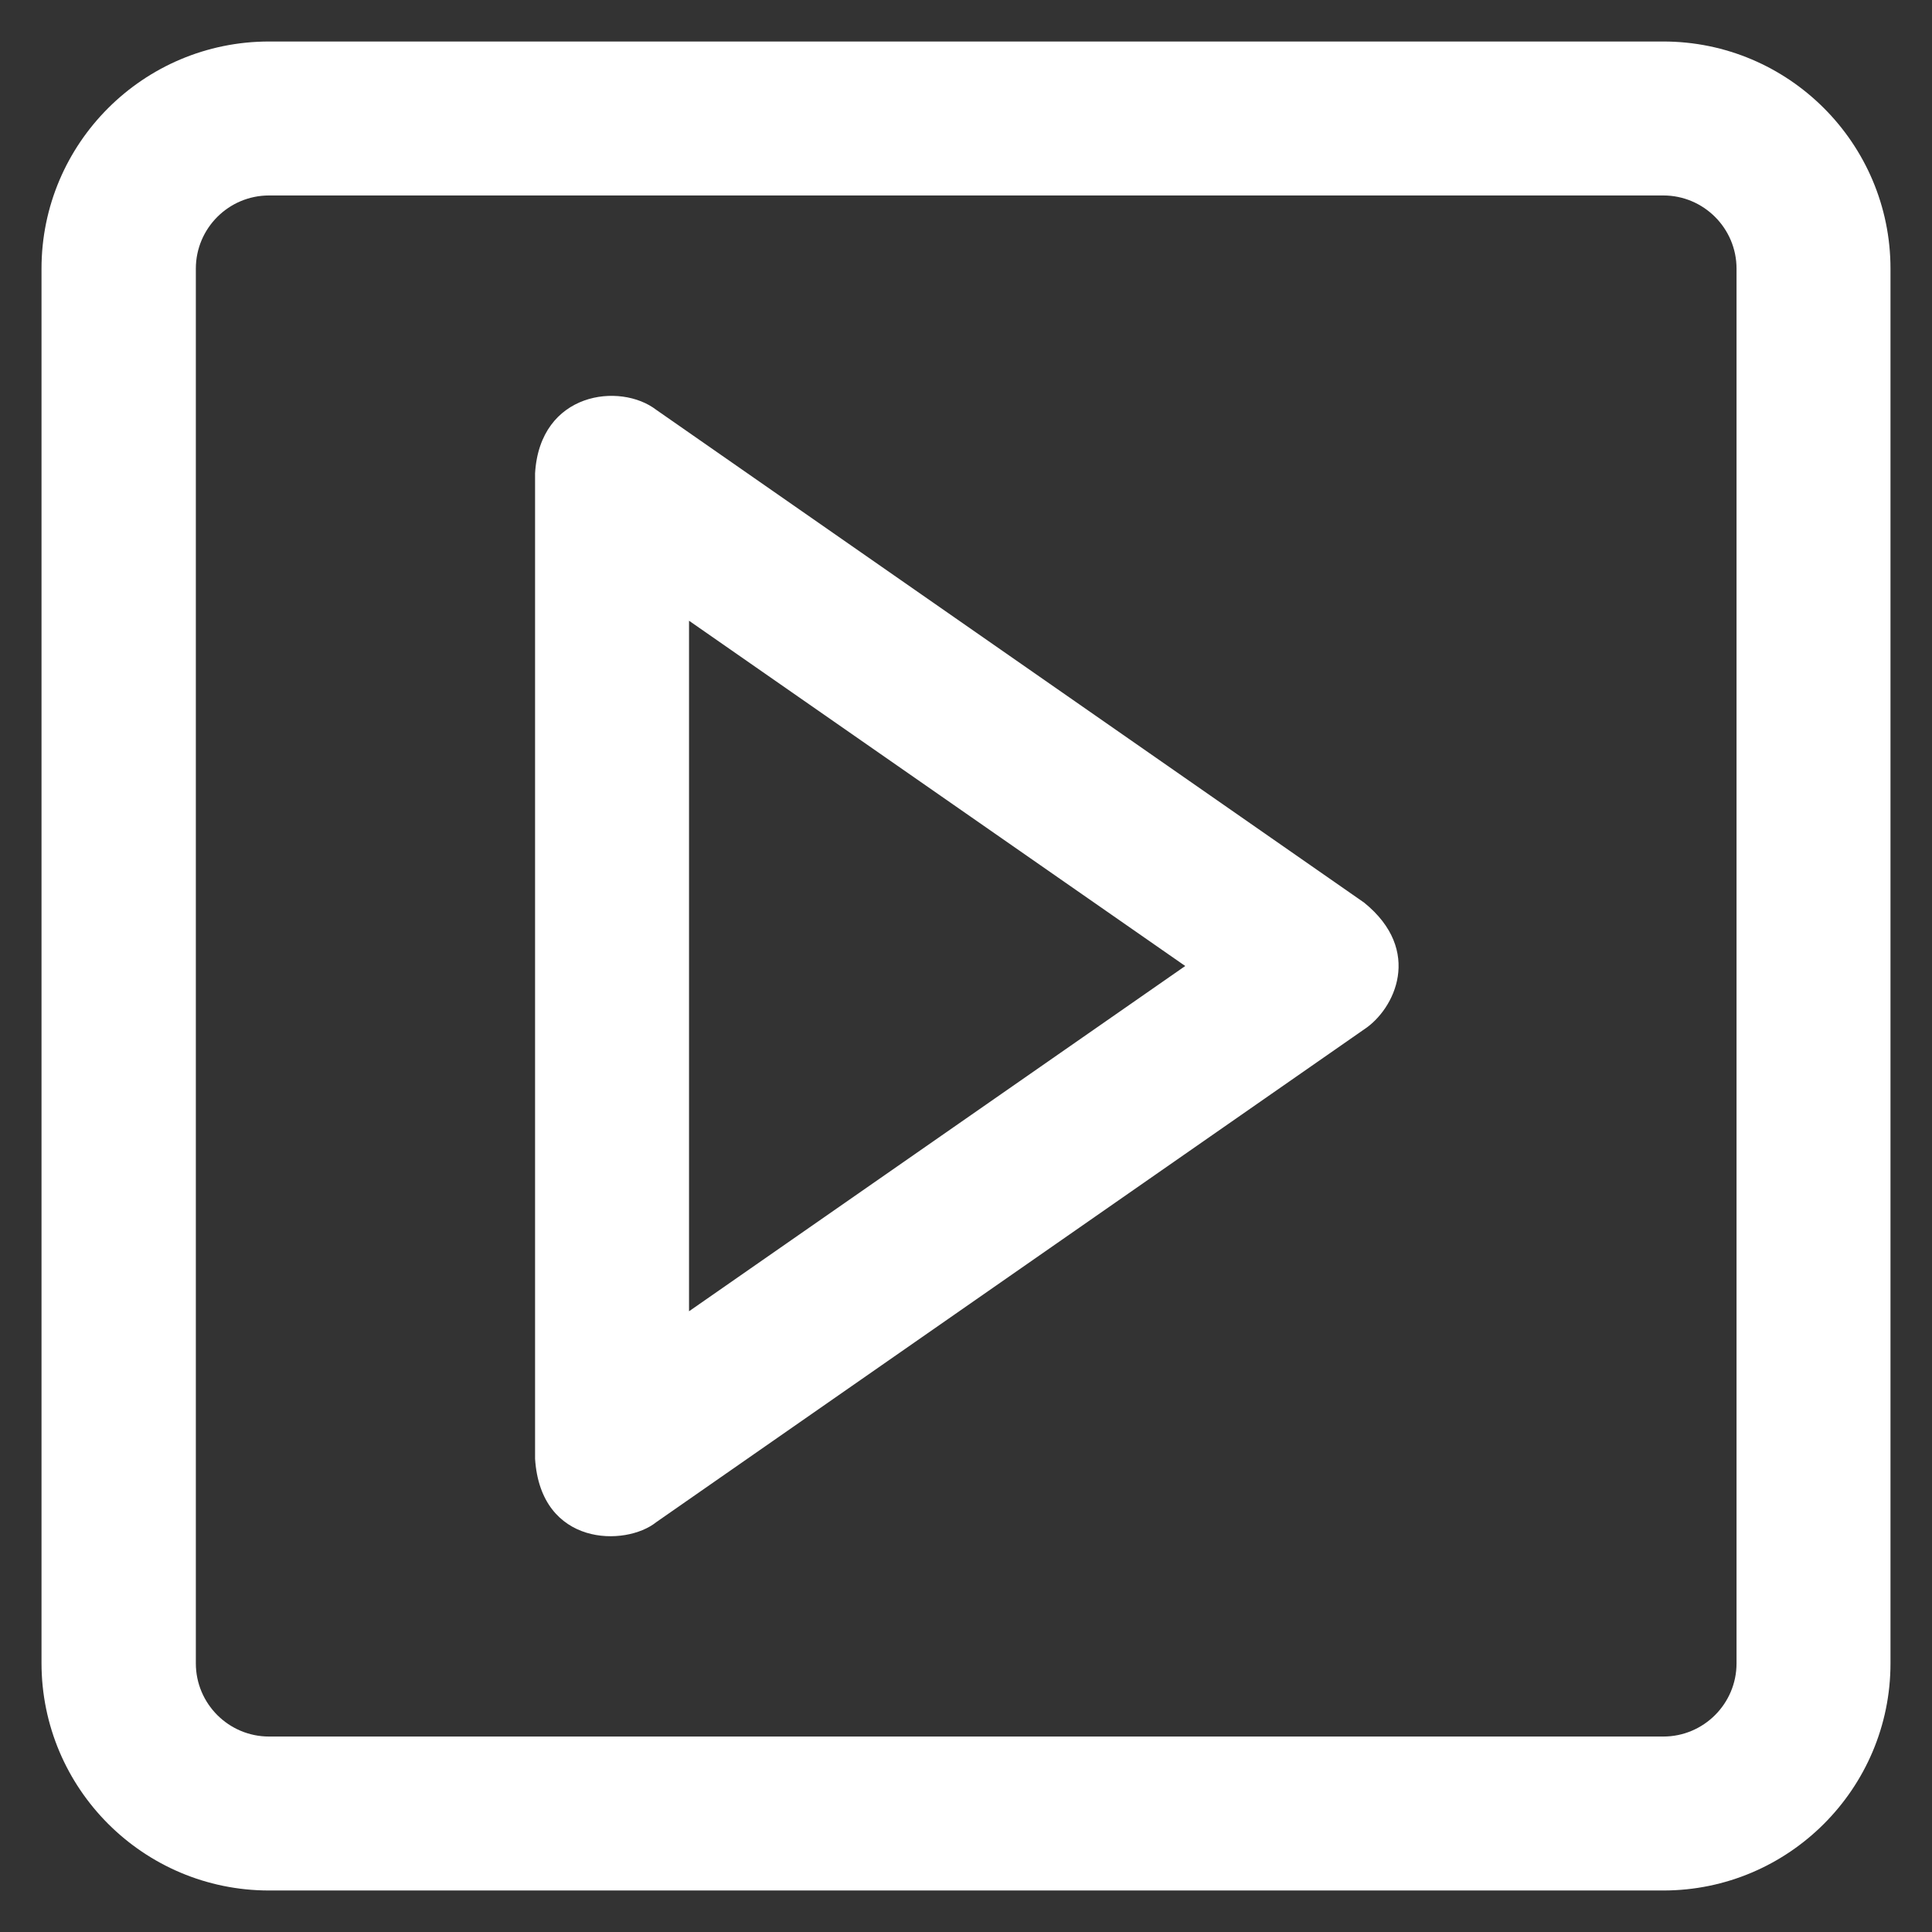 <!DOCTYPE svg PUBLIC "-//W3C//DTD SVG 1.1//EN" "http://www.w3.org/Graphics/SVG/1.1/DTD/svg11.dtd">
<!-- Uploaded to: SVG Repo, www.svgrepo.com, Transformed by: SVG Repo Mixer Tools -->
<svg fill="#ffffff" height="125px" width="125px" version="1.1" xmlns="http://www.w3.org/2000/svg" viewBox="0 0 512 512" xmlns:xlink="http://www.w3.org/1999/xlink" enable-background="new 0 0 512 512" stroke="#ffffff" stroke-width="0.005">
<rect x="0" y="0" width="512" height="512" fill="#333333" stroke="none"/>
<g id="SVGRepo_bgCarrier" stroke-width="0"/>
<g id="SVGRepo_tracerCarrier" stroke-linecap="round" stroke-linejoin="round" stroke="#CCCCCC" stroke-width="32.768"/>
<g id="SVGRepo_iconCarrier"> <g> <g> <path d="m361.5,239.2l-187.6-130.6c-9.5-7.3-30.8-4.8-32.1,16.8v261.2c1.5,23.3 24,23.3 32.1,16.8l187.6-130.6c8.1-5.3 15.7-20.9 0-33.6zm-178.9,108.3v-183l131.5,91.5-131.5,91.5z"/> <path d="M440.8,11H71.3C38,11,11,38,11,71.2v369.5C11,474,38,501,71.3,501h369.5c33.2,0,60.2-27,60.2-60.2V71.2 C501,38,474,11,440.8,11z M460.2,440.8c0,10.7-8.7,19.4-19.4,19.4H71.3c-10.7,0-19.4-8.7-19.4-19.4V71.2 c0-10.7,8.7-19.4,19.4-19.4h369.5c10.7,0,19.4,8.7,19.4,19.4V440.8z"/> </g> </g> </g>
</svg>